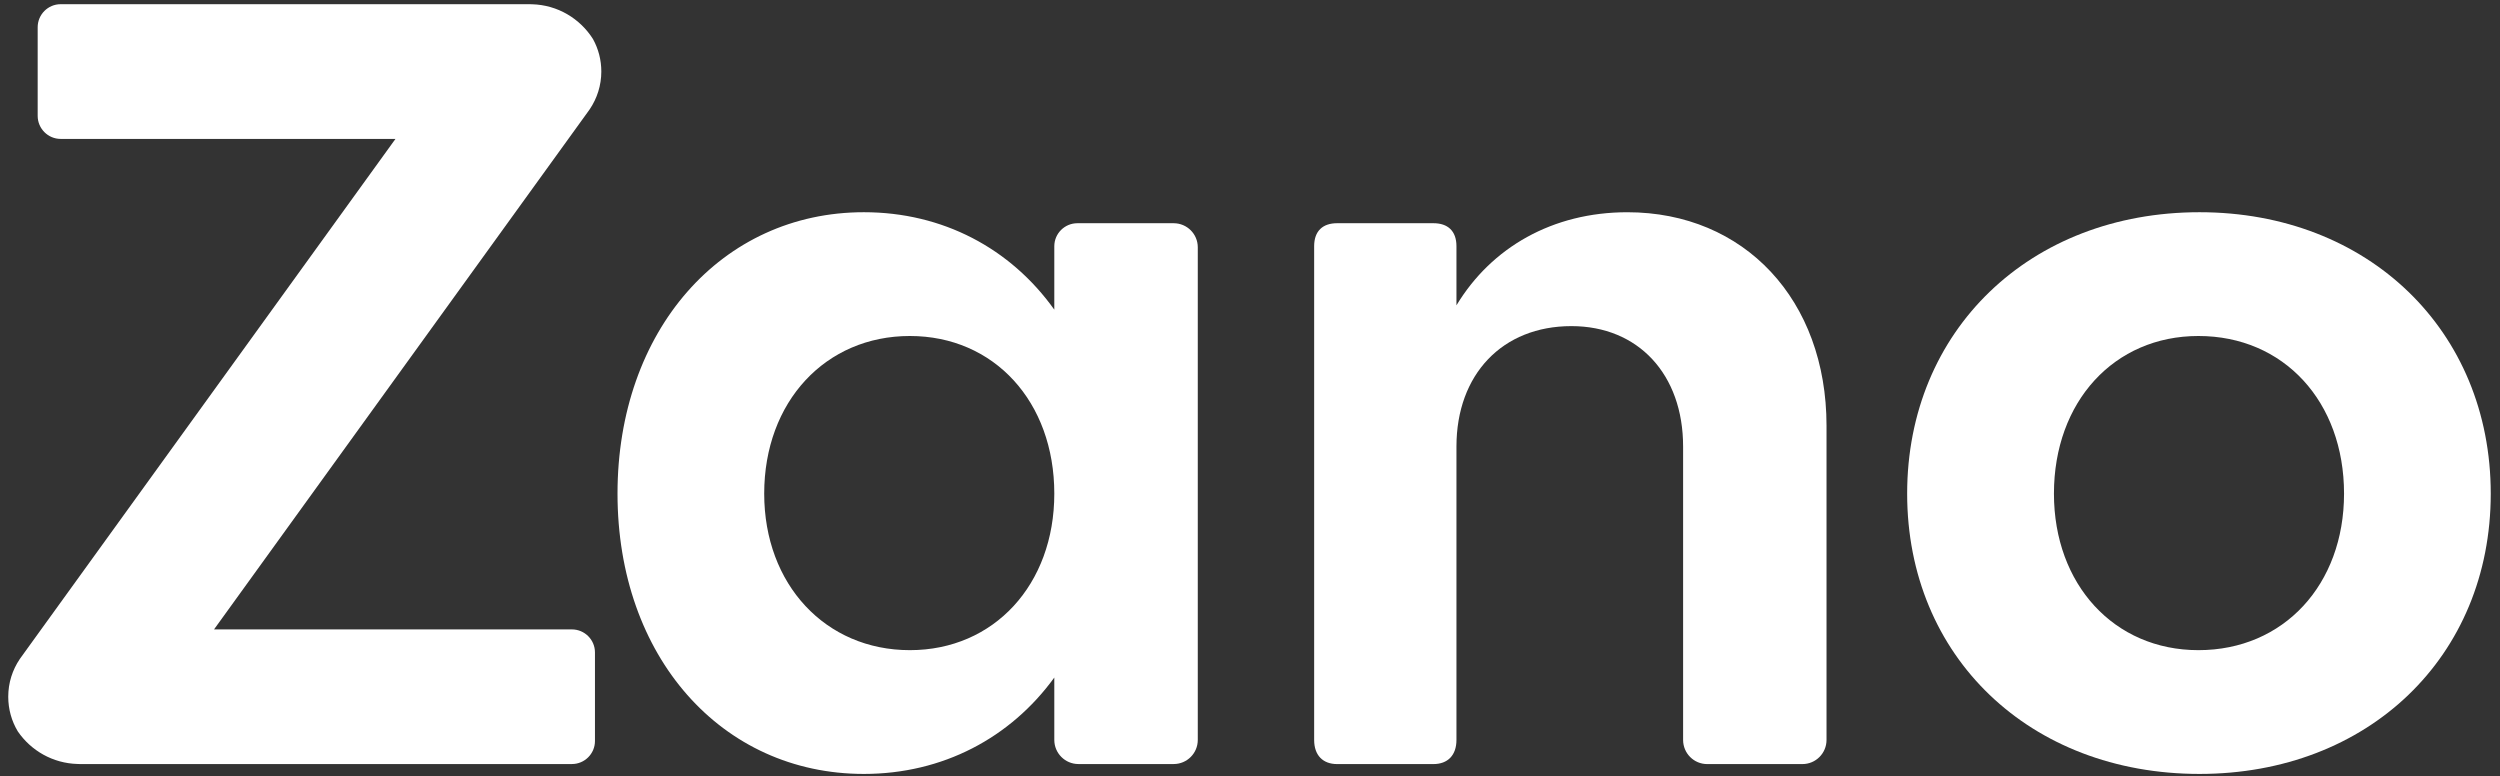 <svg width="248" height="77" viewBox="0 0 248 77" fill="none" xmlns="http://www.w3.org/2000/svg">
<rect x="0" y="0" width="248" height="77" fill="#333333" stroke="none"/>
<path d="M59.02 64.717V73.513C59.02 74.768 57.995 75.793 56.733 75.793H7.897C7.83 75.793 7.755 75.793 7.688 75.786C5.237 75.719 3.083 74.463 1.782 72.577C1.775 72.562 1.768 72.547 1.753 72.532C1.159 71.537 0.818 70.371 0.818 69.115C0.818 67.726 1.24 66.448 1.961 65.378C2.021 65.289 2.08 65.201 2.147 65.118L39.231 13.78H6.017C4.762 13.78 3.737 12.754 3.737 11.492V2.704C3.737 1.441 4.762 0.416 6.017 0.416H52.565C52.617 0.416 52.669 0.416 52.721 0.423C52.735 0.423 52.758 0.416 52.78 0.423C55.314 0.49 57.535 1.842 58.812 3.855C58.827 3.878 58.834 3.892 58.842 3.907C59.361 4.858 59.651 5.943 59.651 7.094C59.651 8.475 59.228 9.761 58.507 10.83C58.448 10.919 58.389 11.002 58.322 11.091L21.231 62.437H56.733C57.995 62.437 59.02 63.462 59.02 64.717Z" fill="white"/>
<path d="M90.257 64.495C81.892 64.495 75.809 57.98 75.809 48.969C75.809 39.846 81.892 33.331 90.257 33.331C98.614 33.331 104.587 39.846 104.587 48.969C104.587 57.98 98.614 64.495 90.257 64.495ZM116.428 22.144H106.875C105.612 22.144 104.587 23.169 104.587 24.425V30.717C100.248 24.64 93.518 21.052 85.696 21.052C71.575 21.052 61.257 32.789 61.257 48.969C61.257 65.148 71.575 76.774 85.696 76.774C93.518 76.774 100.248 73.194 104.587 67.213V73.402C104.587 74.723 105.664 75.793 106.979 75.793H116.428C117.75 75.793 118.82 74.723 118.82 73.402V24.528C118.82 23.213 117.75 22.144 116.428 22.144Z" fill="white"/>
<path d="M161.426 21.054C154.039 21.054 147.955 24.529 144.48 30.289V24.423C144.48 22.903 143.613 22.143 142.2 22.143H132.639C131.231 22.143 130.364 22.903 130.364 24.423V73.404C130.364 74.924 131.231 75.796 132.639 75.796H142.2C143.613 75.796 144.48 74.924 144.48 73.404V44.298C144.48 37.129 149.044 32.351 155.884 32.351C162.51 32.351 166.964 37.129 166.964 44.298V73.404C166.964 74.725 168.034 75.796 169.35 75.796H178.804C180.12 75.796 181.191 74.725 181.191 73.404V42.236C181.191 29.742 173.043 21.054 161.426 21.054Z" fill="white"/>
<path d="M218.081 64.495C209.717 64.495 203.751 57.98 203.751 48.969C203.751 39.846 209.717 33.331 218.081 33.331C226.556 33.331 232.529 39.846 232.529 48.969C232.529 57.98 226.556 64.495 218.081 64.495ZM218.192 21.052C201.359 21.052 189.19 32.789 189.19 48.969C189.19 65.148 201.359 76.774 218.192 76.774C234.921 76.774 247.082 65.148 247.082 48.969C247.082 32.789 234.921 21.052 218.192 21.052Z" fill="white"/>
</svg>
